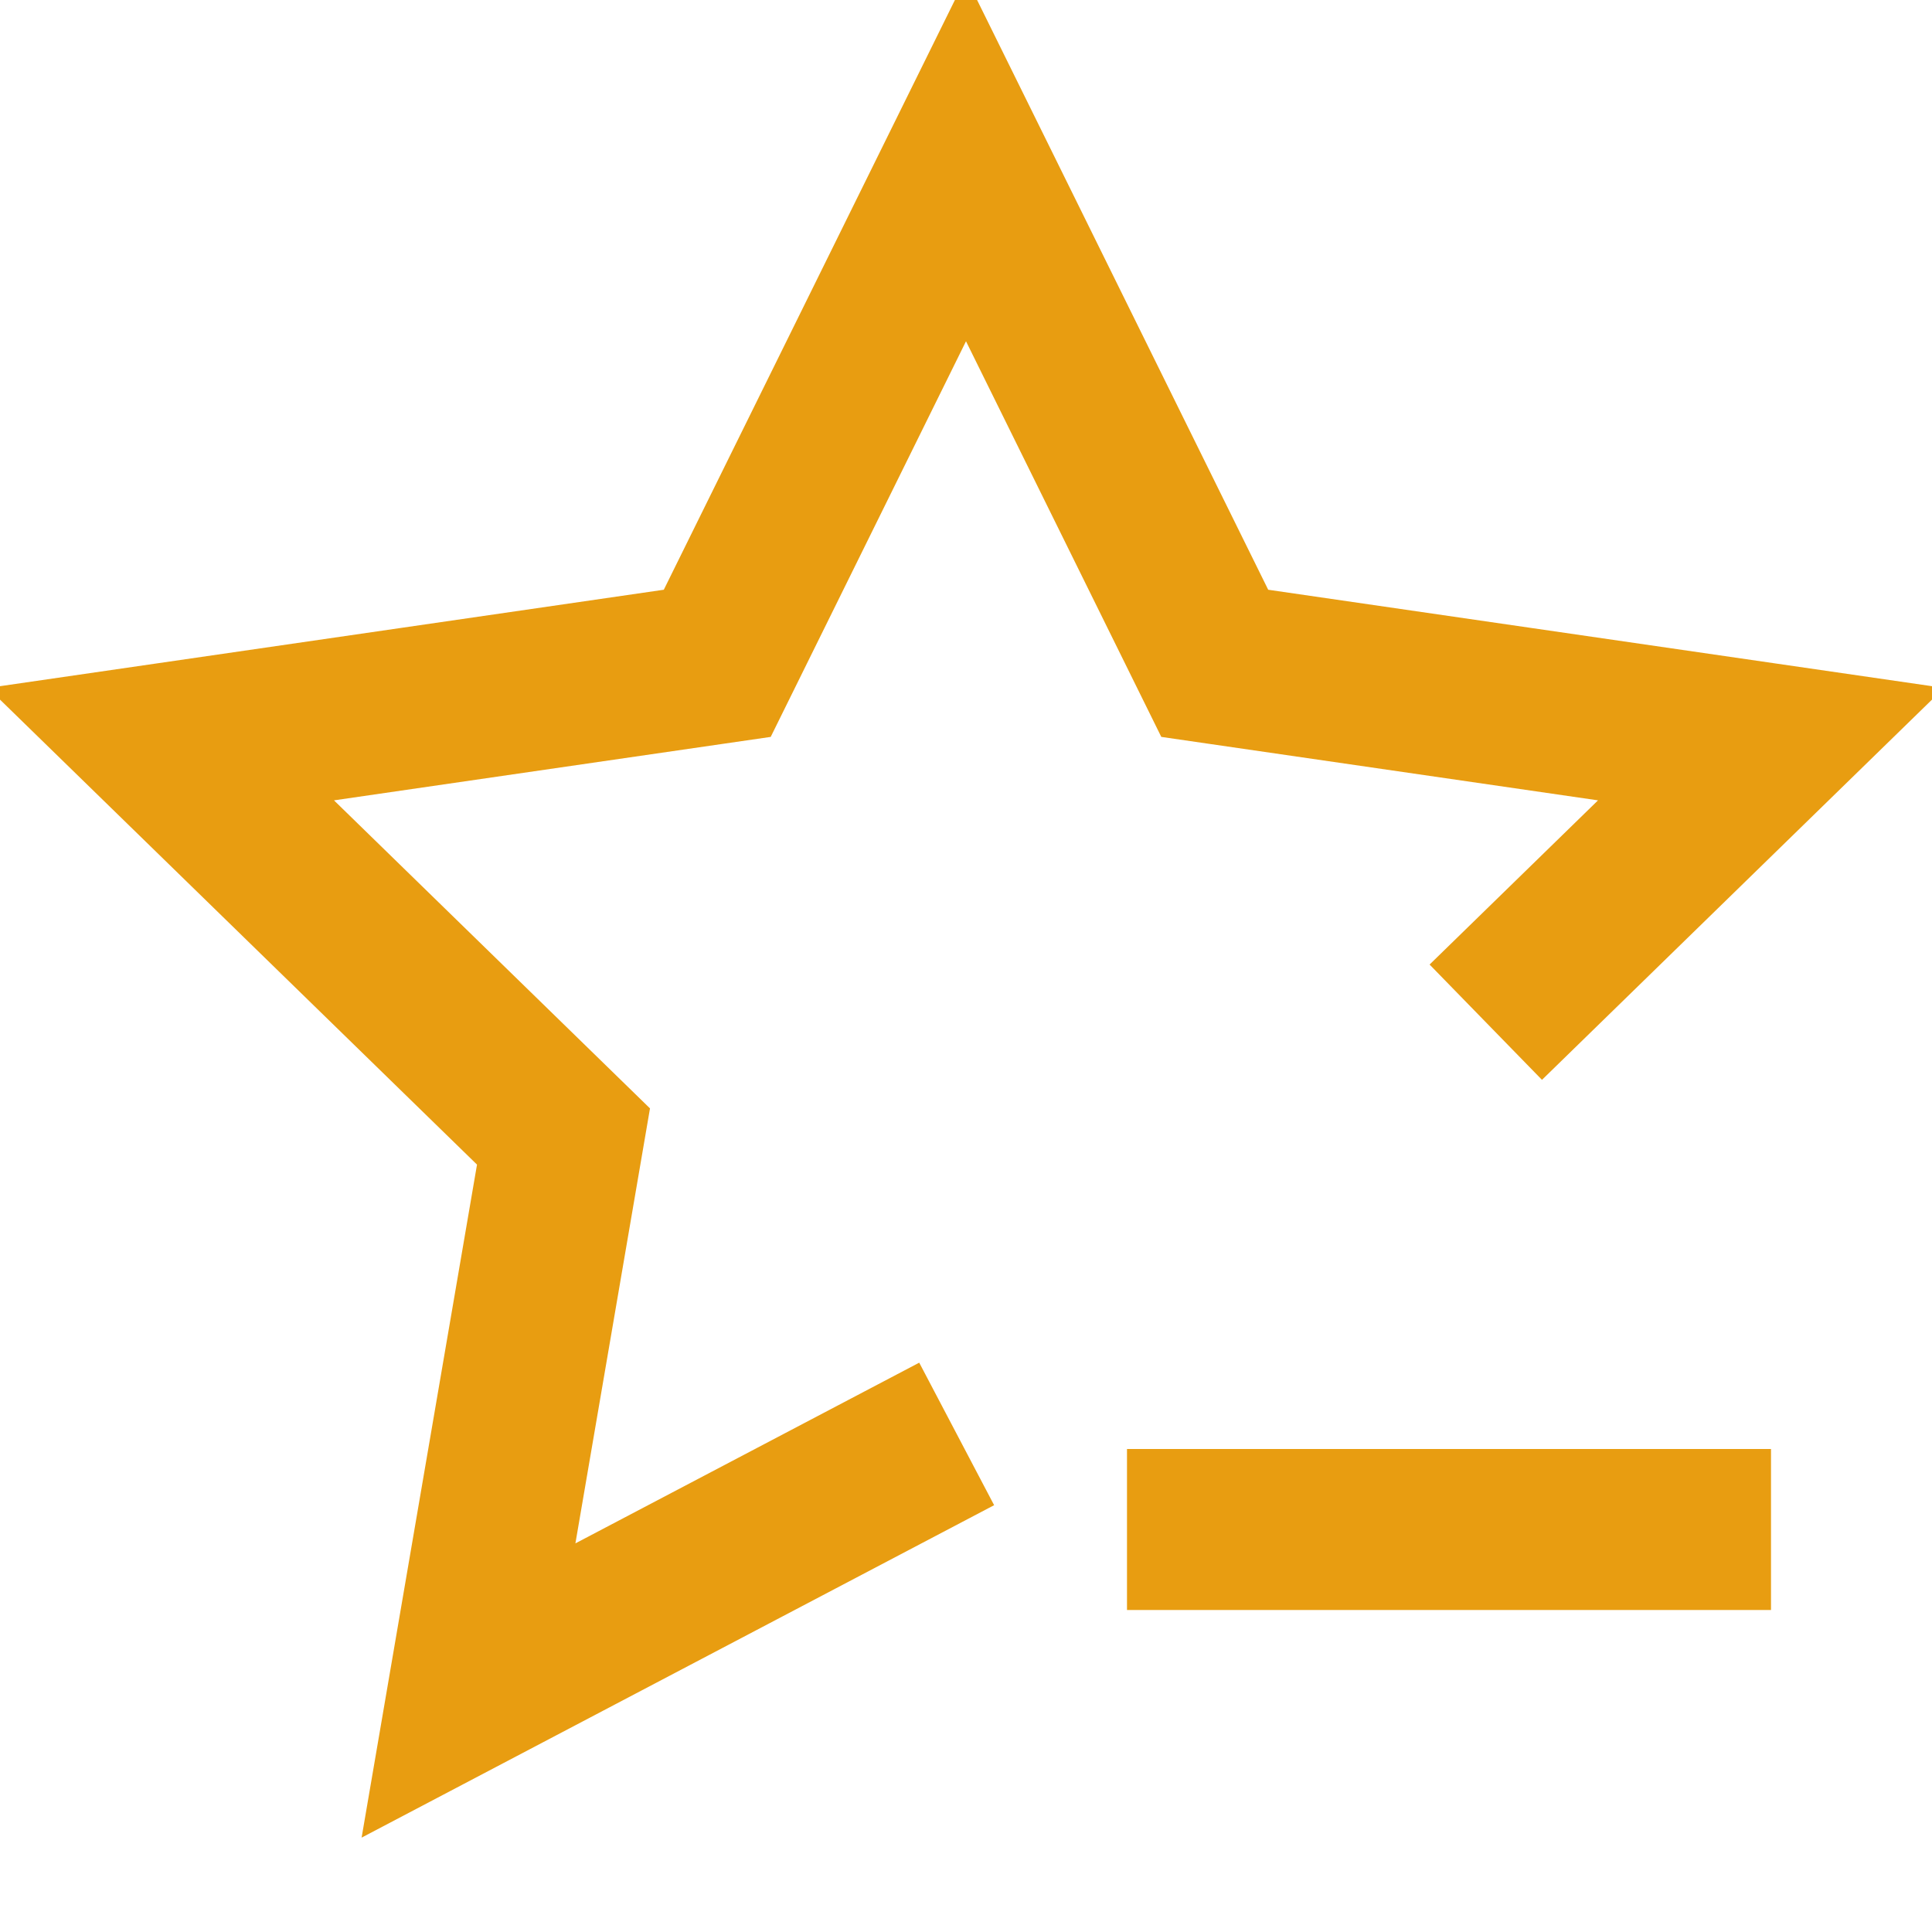 <svg xmlns="http://www.w3.org/2000/svg" xmlns:xlink="http://www.w3.org/1999/xlink" x="0px" y="0px" width="24px" height="24px" viewBox="0 0 24 24"><g stroke-width="2" transform="translate(0, 0)"><polyline fill="none" stroke="#e89d11" stroke-width="2" stroke-linecap="square" stroke-miterlimit="10" points="10.999,18.278 
	5.82,21 7,14.118 2,9.244 8.91,8.24 12,1.98 15.09,8.24 22,9.244 19.173,12 " stroke-linejoin="miter"></polyline>
<line data-color="color-2" fill="none" stroke="#e89d11" stroke-width="2" stroke-linecap="square" stroke-miterlimit="10" x1="15" y1="19" x2="21" y2="19" stroke-linejoin="miter"></line></g></svg>